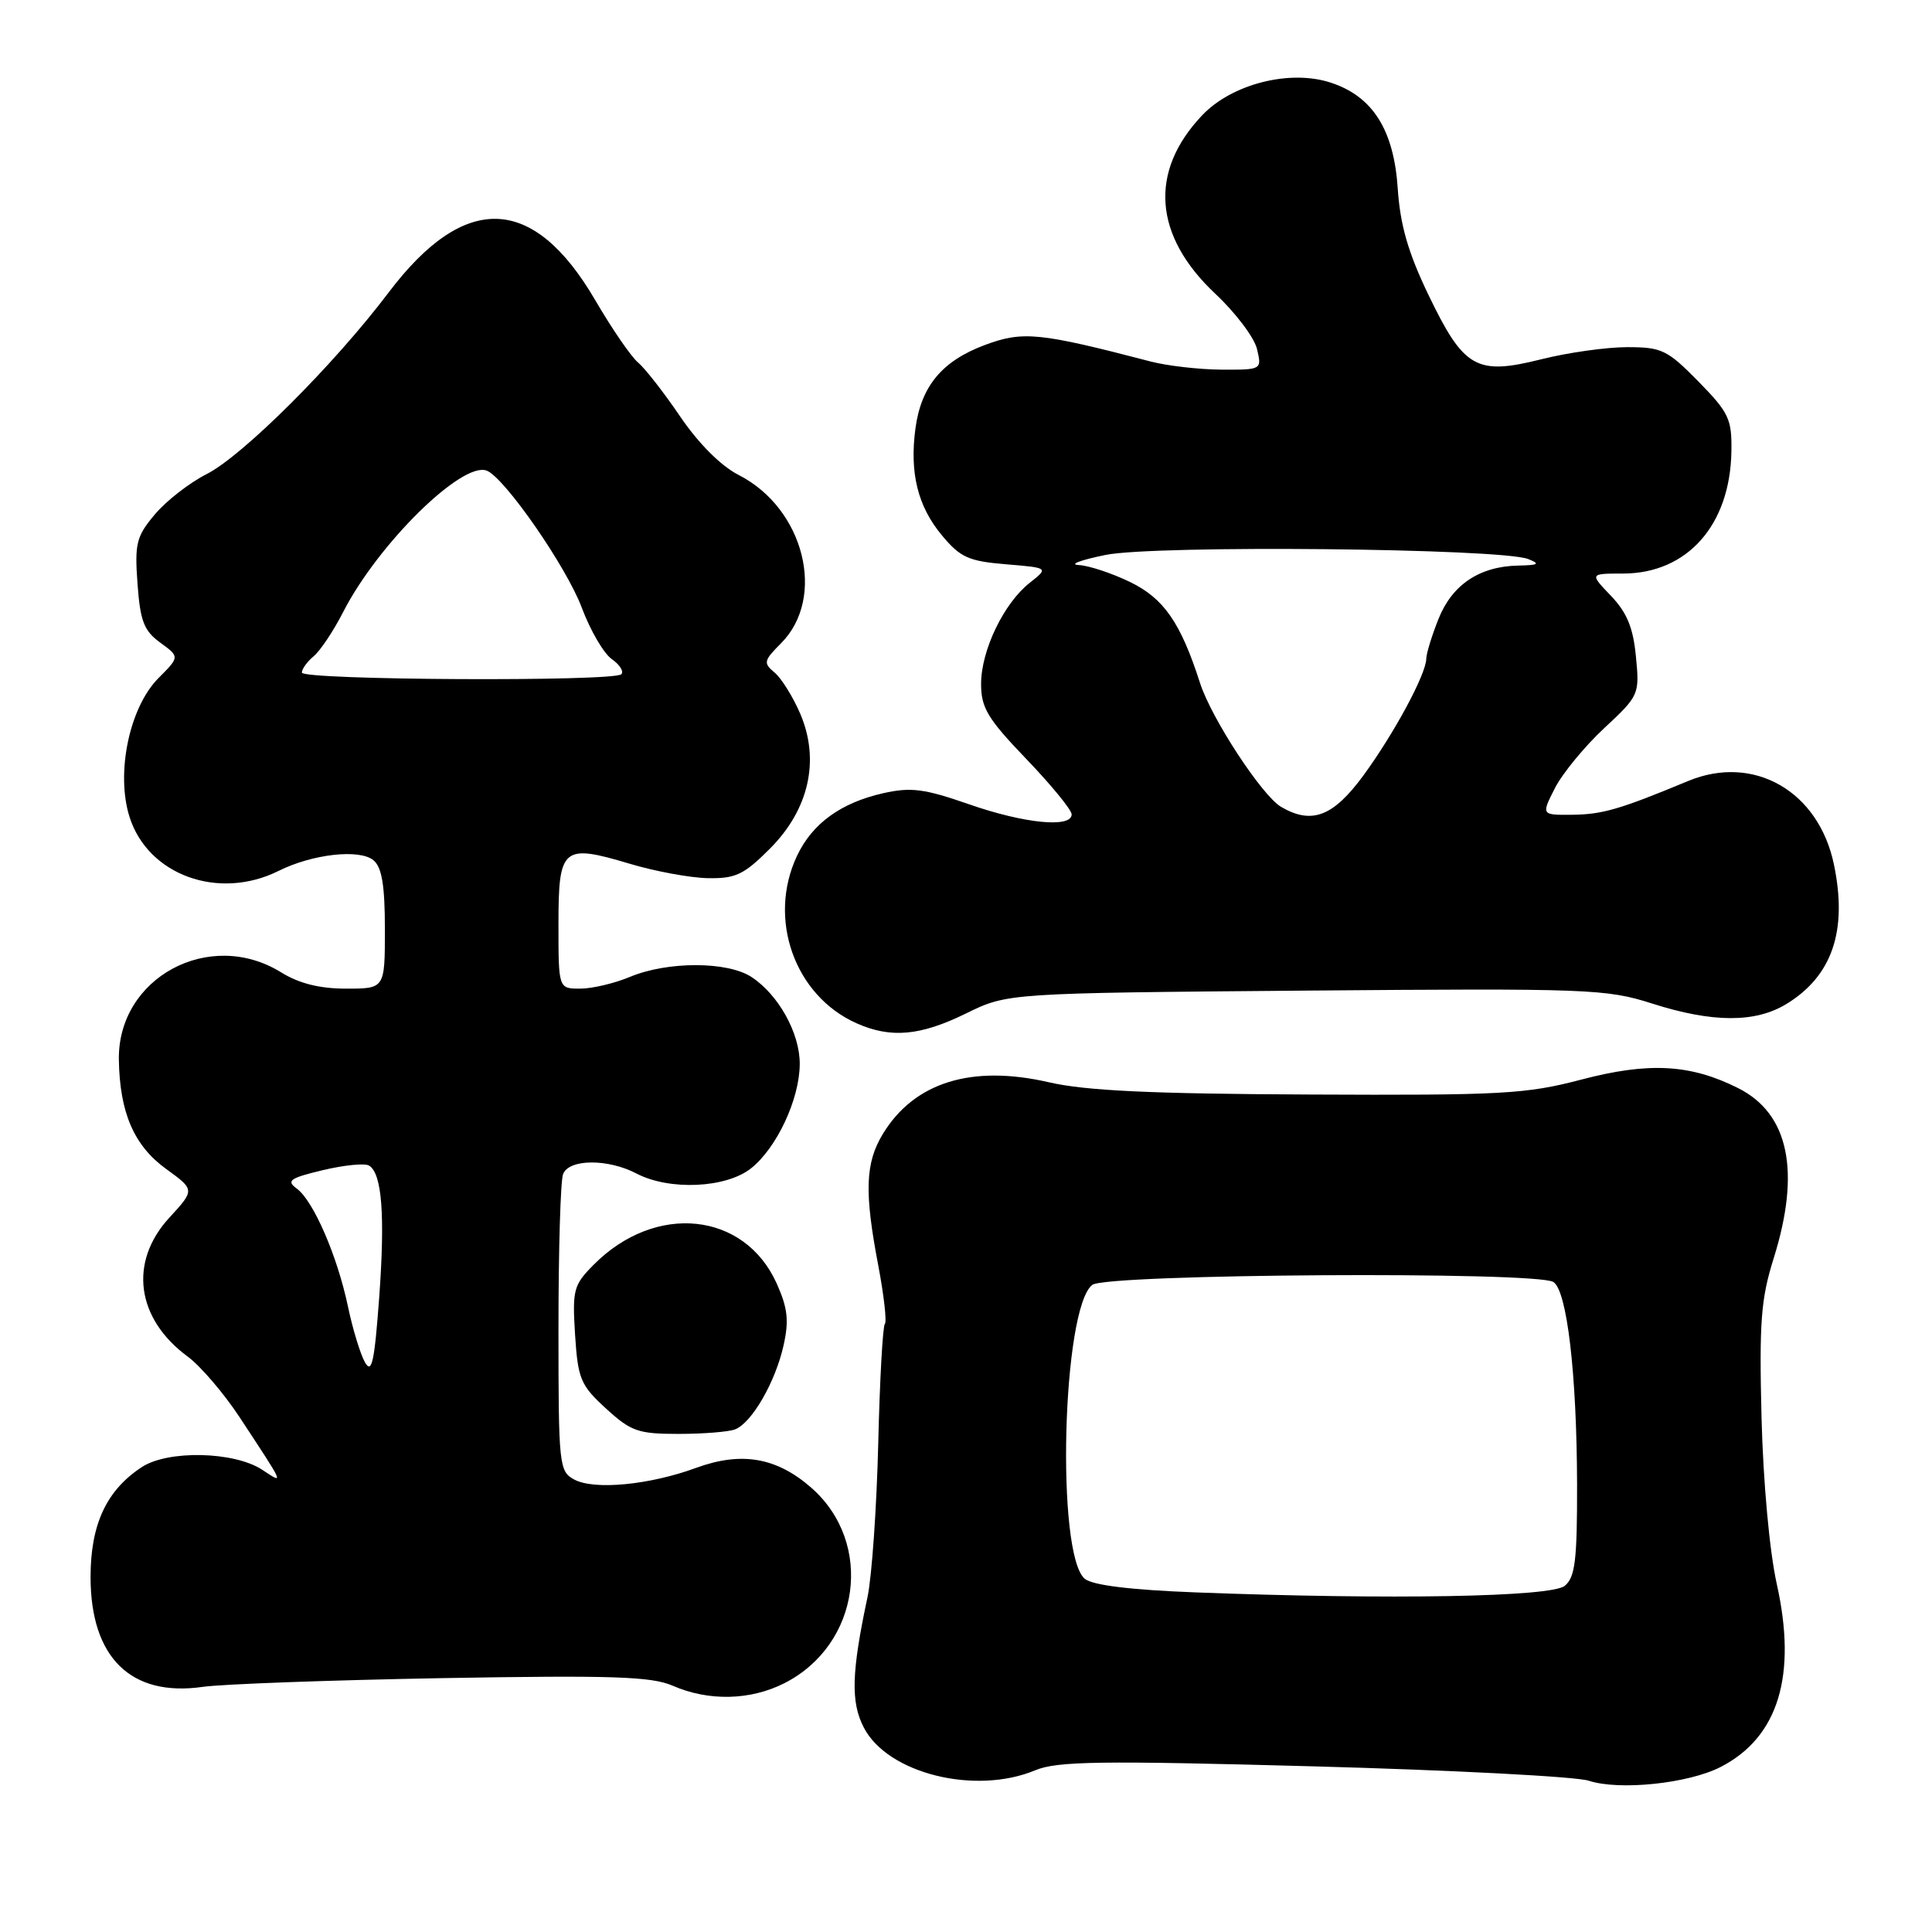 <?xml version="1.0" encoding="UTF-8" standalone="no"?>
<!DOCTYPE svg PUBLIC "-//W3C//DTD SVG 1.1//EN" "http://www.w3.org/Graphics/SVG/1.1/DTD/svg11.dtd" >
<svg xmlns="http://www.w3.org/2000/svg" xmlns:xlink="http://www.w3.org/1999/xlink" version="1.1" viewBox="0 0 256 256">
 <g >
 <path fill="currentColor"
d=" M 228.00 234.13 C 235.64 230.20 238.14 222.02 235.43 209.88 C 234.47 205.56 233.63 196.39 233.41 187.77 C 233.10 175.22 233.33 172.12 235.01 166.77 C 238.63 155.23 237.04 147.57 230.33 144.19 C 223.99 141.00 218.47 140.70 209.50 143.06 C 202.22 144.97 199.00 145.15 173.50 145.03 C 152.56 144.94 143.86 144.53 139.00 143.41 C 128.75 141.05 121.16 143.40 116.99 150.24 C 114.65 154.09 114.51 157.93 116.38 167.71 C 117.13 171.67 117.52 175.14 117.25 175.42 C 116.97 175.70 116.57 182.86 116.37 191.33 C 116.16 199.81 115.52 208.94 114.95 211.62 C 112.82 221.62 112.71 225.53 114.46 228.91 C 117.60 235.00 129.22 237.89 137.18 234.57 C 140.08 233.36 145.80 233.28 174.05 234.05 C 192.45 234.55 208.85 235.41 210.50 235.95 C 214.56 237.29 223.72 236.33 228.00 234.13 Z  M 103.96 223.02 C 114.00 217.90 115.84 204.46 107.51 197.14 C 102.91 193.11 98.26 192.30 92.24 194.50 C 86.06 196.77 78.74 197.47 76.10 196.05 C 74.08 194.97 74.00 194.21 74.00 176.05 C 74.00 165.66 74.27 156.45 74.61 155.58 C 75.38 153.55 80.55 153.51 84.36 155.51 C 88.71 157.77 96.17 157.44 99.49 154.83 C 102.91 152.14 105.95 145.65 105.97 141.00 C 106.00 136.92 103.16 131.81 99.58 129.46 C 96.39 127.37 88.46 127.36 83.48 129.44 C 81.43 130.30 78.46 131.00 76.88 131.00 C 74.00 131.00 74.00 131.00 74.00 122.47 C 74.00 112.25 74.54 111.79 83.44 114.45 C 86.77 115.45 91.42 116.31 93.76 116.36 C 97.45 116.43 98.56 115.92 102.00 112.47 C 107.20 107.27 108.67 100.74 106.04 94.58 C 105.07 92.32 103.53 89.86 102.63 89.11 C 101.12 87.86 101.20 87.53 103.47 85.26 C 109.53 79.20 106.57 67.37 97.88 62.94 C 95.53 61.74 92.57 58.78 90.14 55.21 C 87.98 52.02 85.46 48.80 84.55 48.04 C 83.64 47.29 81.08 43.56 78.87 39.77 C 70.68 25.75 61.58 25.42 51.50 38.75 C 44.28 48.31 32.16 60.40 27.38 62.82 C 25.11 63.97 22.02 66.37 20.52 68.16 C 18.07 71.07 17.83 72.01 18.22 77.34 C 18.58 82.30 19.07 83.58 21.23 85.15 C 23.81 87.03 23.81 87.03 21.02 89.83 C 17.14 93.71 15.32 102.45 17.17 108.27 C 19.62 115.97 28.98 119.35 36.91 115.40 C 41.40 113.16 47.64 112.46 49.49 113.99 C 50.60 114.92 51.00 117.32 51.00 123.12 C 51.00 131.00 51.00 131.00 45.87 131.00 C 42.35 131.00 39.63 130.32 37.23 128.83 C 27.76 122.98 15.59 129.54 15.75 140.41 C 15.86 147.42 17.75 151.81 22.01 154.89 C 25.83 157.66 25.83 157.66 22.41 161.38 C 17.04 167.25 18.05 174.74 24.88 179.76 C 26.57 181.01 29.65 184.61 31.73 187.76 C 37.82 197.03 37.67 196.67 34.74 194.75 C 31.02 192.31 22.23 192.12 18.77 194.41 C 14.10 197.48 12.00 202.00 12.00 208.96 C 12.00 219.64 17.35 224.88 26.85 223.52 C 29.41 223.15 43.70 222.63 58.62 222.36 C 81.10 221.97 86.31 222.14 89.12 223.36 C 93.91 225.45 99.44 225.32 103.96 223.02 Z  M 97.40 189.40 C 99.61 188.55 102.73 183.16 103.82 178.30 C 104.56 175.00 104.38 173.34 102.93 170.10 C 98.66 160.55 86.84 159.33 78.65 167.60 C 75.99 170.28 75.83 170.92 76.20 176.87 C 76.58 182.72 76.92 183.54 80.29 186.63 C 83.61 189.67 84.56 190.00 89.90 190.00 C 93.17 190.00 96.54 189.73 97.40 189.40 Z  M 128.00 134.29 C 133.50 131.59 133.50 131.59 173.02 131.26 C 210.50 130.95 212.86 131.04 218.90 132.97 C 226.91 135.53 232.58 135.55 236.70 133.04 C 242.78 129.33 244.83 123.33 243.01 114.57 C 240.99 104.82 232.37 99.88 223.68 103.49 C 214.63 107.25 212.35 107.91 208.36 107.96 C 204.22 108.00 204.22 108.00 206.03 104.44 C 207.02 102.49 209.96 98.92 212.55 96.50 C 217.19 92.18 217.26 92.03 216.77 87.01 C 216.41 83.18 215.58 81.17 213.46 78.95 C 210.63 76.00 210.63 76.00 215.06 76.00 C 223.58 75.99 229.27 69.57 229.42 59.79 C 229.49 55.53 229.09 54.67 225.04 50.54 C 220.93 46.36 220.19 46.00 215.61 46.00 C 212.87 46.00 207.74 46.72 204.21 47.61 C 195.62 49.76 193.97 48.82 189.27 39.06 C 186.58 33.46 185.53 29.81 185.21 25.00 C 184.70 17.22 181.90 12.78 176.36 10.96 C 170.94 9.16 163.22 11.12 159.28 15.29 C 152.22 22.74 152.85 31.24 161.04 38.93 C 163.72 41.44 166.21 44.74 166.56 46.25 C 167.21 48.99 167.20 49.00 161.86 48.98 C 158.91 48.96 154.70 48.48 152.50 47.91 C 137.71 44.05 135.54 43.84 130.51 45.71 C 124.83 47.83 122.06 51.16 121.30 56.77 C 120.51 62.67 121.61 67.11 124.82 70.95 C 127.25 73.87 128.35 74.36 133.29 74.77 C 138.96 75.24 138.96 75.24 136.45 77.22 C 133.01 79.93 130.00 86.17 130.00 90.63 C 130.00 93.79 130.87 95.24 136.00 100.58 C 139.30 104.02 142.00 107.32 142.00 107.91 C 142.00 109.75 135.70 109.12 128.37 106.56 C 122.48 104.51 120.71 104.28 117.05 105.10 C 111.44 106.36 107.65 109.10 105.62 113.38 C 101.66 121.73 105.28 131.93 113.50 135.59 C 118.04 137.61 121.94 137.26 128.00 134.29 Z  M 158.40 211.00 C 149.79 210.67 144.76 210.05 143.74 209.20 C 139.90 206.01 140.74 173.29 144.74 170.25 C 146.66 168.79 203.57 168.44 205.83 169.87 C 207.64 171.02 208.93 182.02 208.97 196.63 C 208.99 206.72 208.72 208.99 207.34 210.13 C 205.56 211.61 184.26 211.99 158.40 211.00 Z  M 48.35 180.50 C 47.74 179.40 46.72 176.07 46.10 173.09 C 44.68 166.37 41.52 159.10 39.32 157.49 C 37.90 156.45 38.40 156.10 42.78 155.05 C 45.60 154.38 48.36 154.10 48.91 154.45 C 50.62 155.50 51.04 161.05 50.24 172.00 C 49.61 180.51 49.26 182.12 48.35 180.50 Z  M 40.00 89.12 C 40.00 88.64 40.71 87.66 41.58 86.94 C 42.45 86.21 44.21 83.57 45.49 81.06 C 50.10 72.07 61.23 61.11 64.49 62.36 C 66.85 63.26 75.08 75.13 77.10 80.55 C 78.22 83.54 80.00 86.59 81.06 87.33 C 82.12 88.07 82.69 88.98 82.33 89.34 C 81.32 90.34 40.00 90.13 40.00 89.12 Z  M 169.76 106.92 C 167.24 105.46 160.51 95.18 159.01 90.50 C 156.44 82.50 154.21 79.28 149.72 77.11 C 147.33 75.95 144.27 74.94 142.93 74.87 C 141.60 74.80 143.20 74.20 146.50 73.53 C 153.09 72.20 198.90 72.65 202.50 74.08 C 204.12 74.72 203.87 74.89 201.20 74.94 C 196.06 75.04 192.44 77.45 190.62 81.98 C 189.73 84.21 189.00 86.59 188.99 87.27 C 188.98 89.31 184.74 97.17 180.66 102.75 C 176.66 108.20 173.82 109.29 169.76 106.92 Z "/>
</g>
</svg>